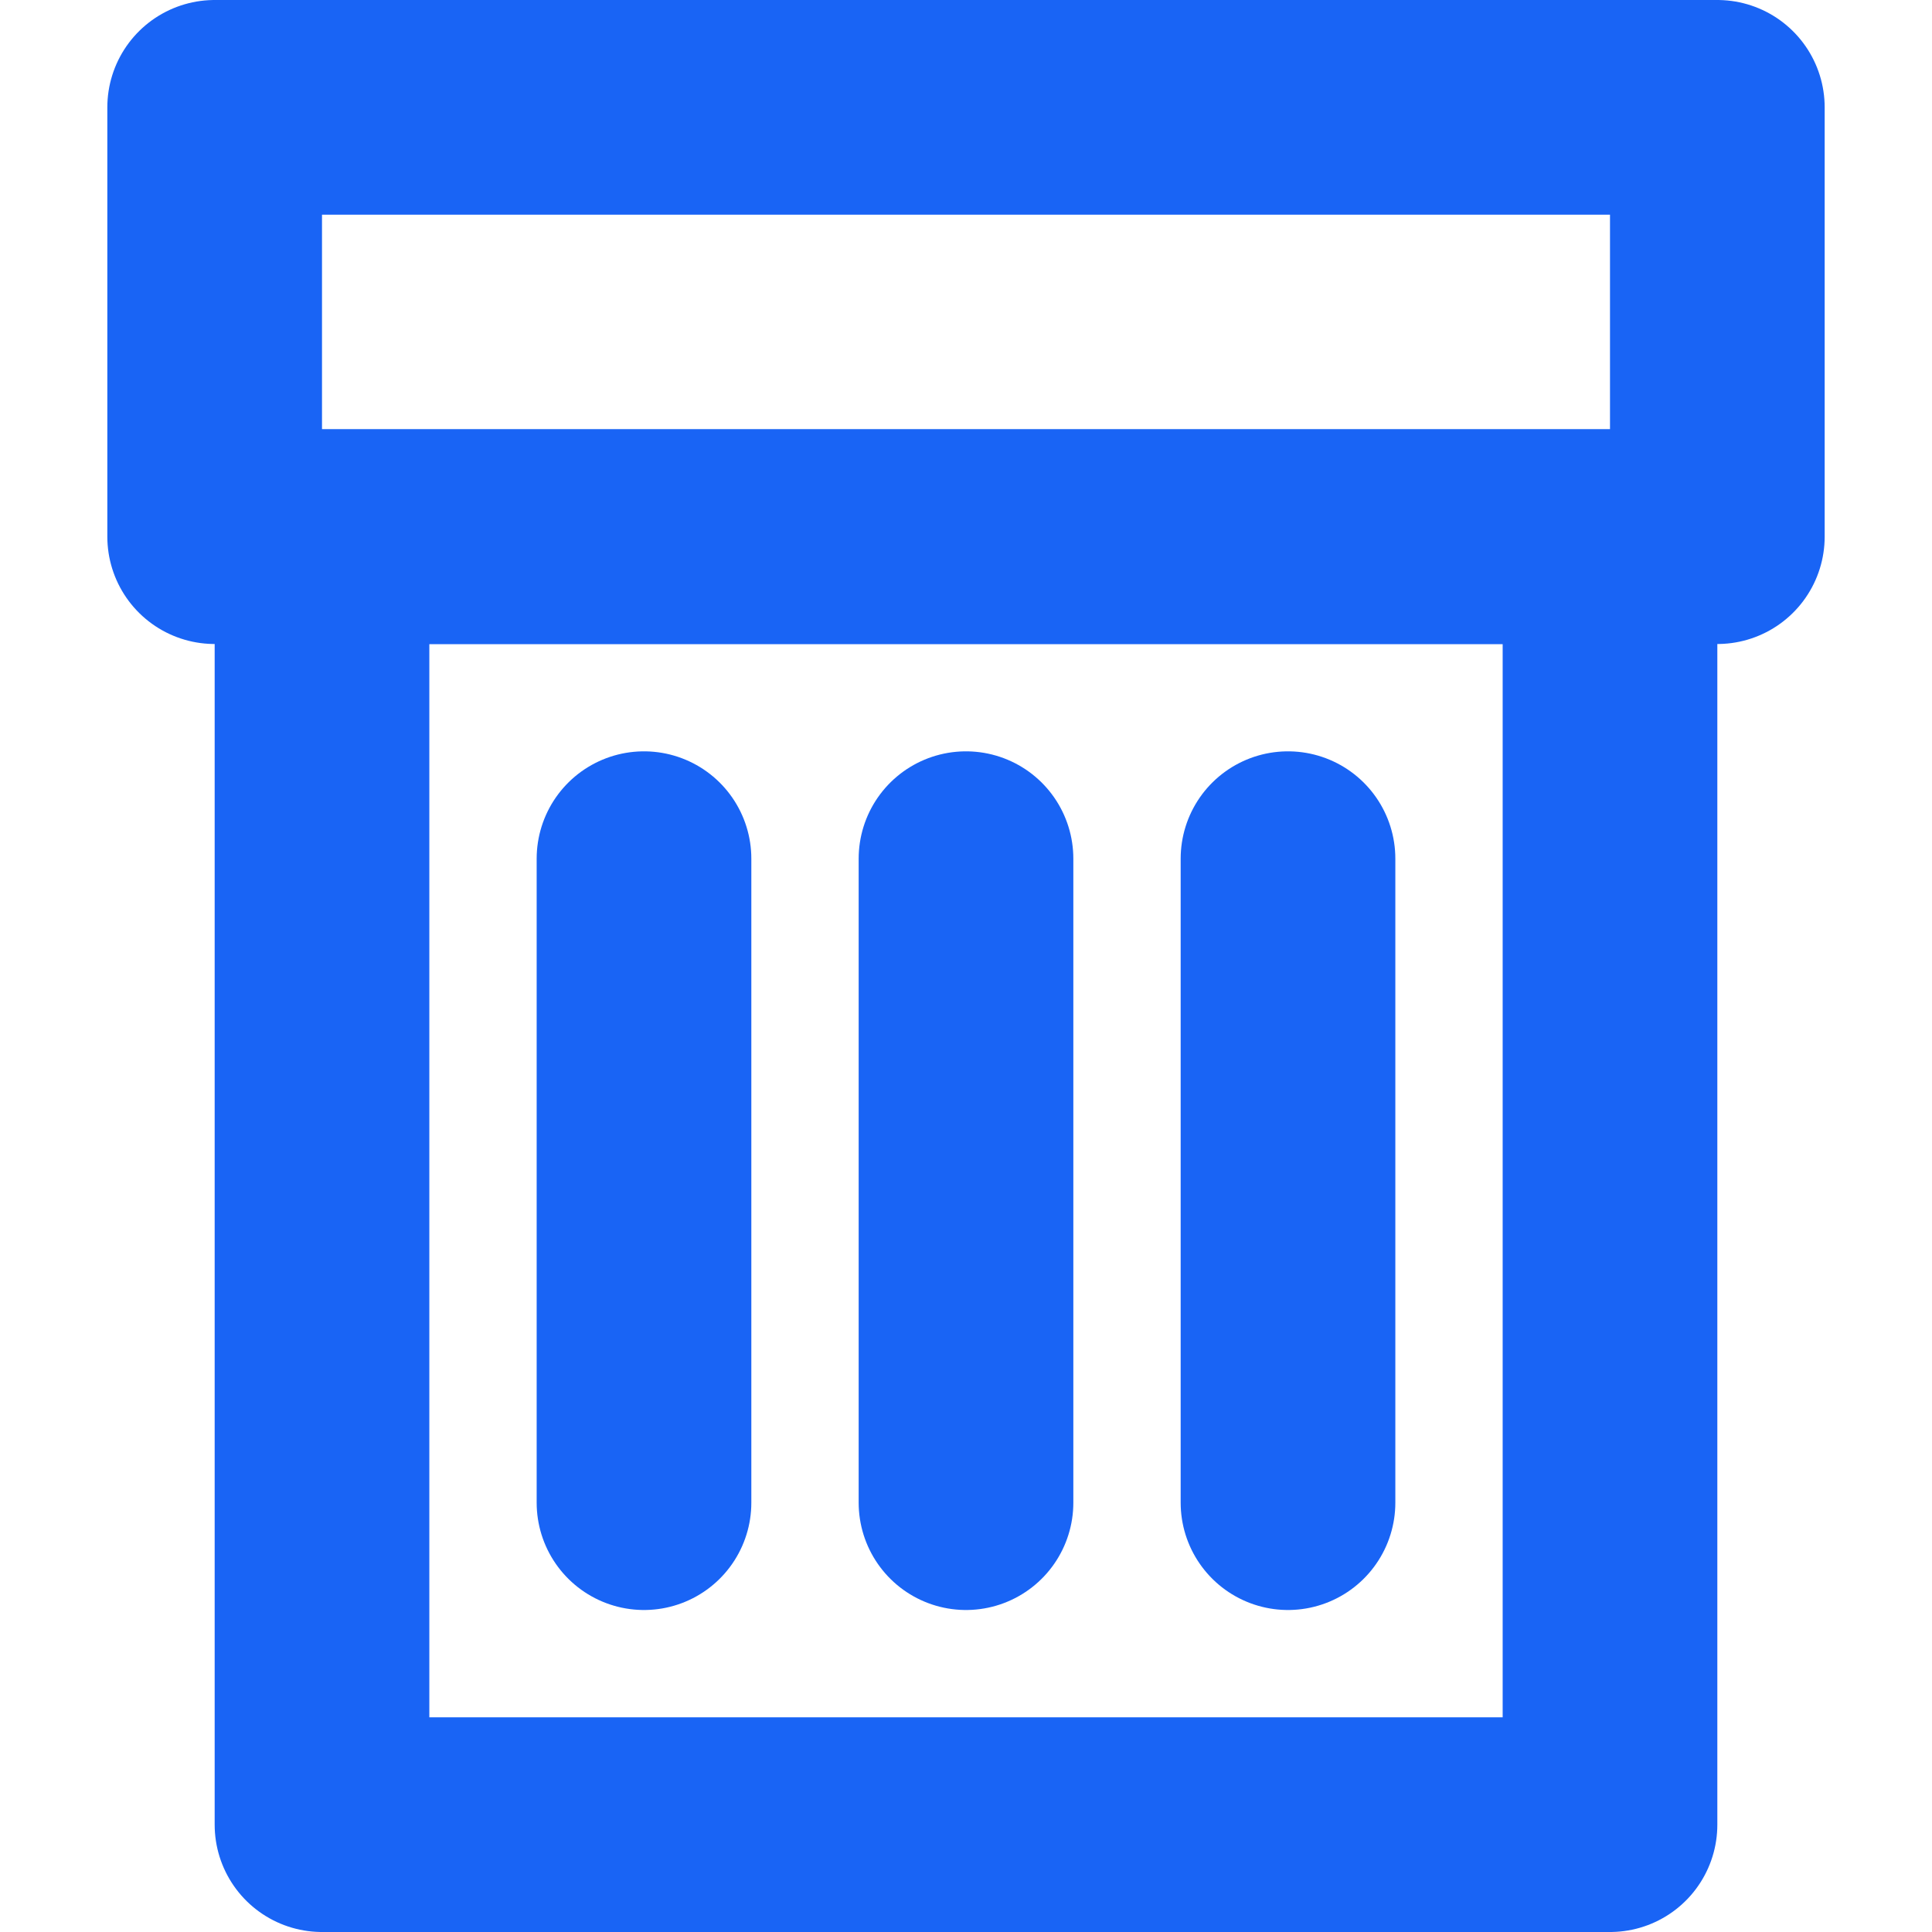 <svg id="Слой_1" data-name="Слой 1" xmlns="http://www.w3.org/2000/svg" viewBox="0 0 18 18"><defs><style>.cls-1{fill:none;stroke:#1964f5;stroke-linecap:round;stroke-linejoin:round;stroke-width:2px;}</style></defs><title>deleteB</title><rect class="cls-1" x="3" y="5" width="12" height="12"/><line class="cls-1" x1="6" y1="14" x2="6" y2="8"/><line class="cls-1" x1="9" y1="14" x2="9" y2="8"/><line class="cls-1" x1="12" y1="14" x2="12" y2="8"/><rect class="cls-1" x="2" y="1" width="14" height="4"/></svg>
